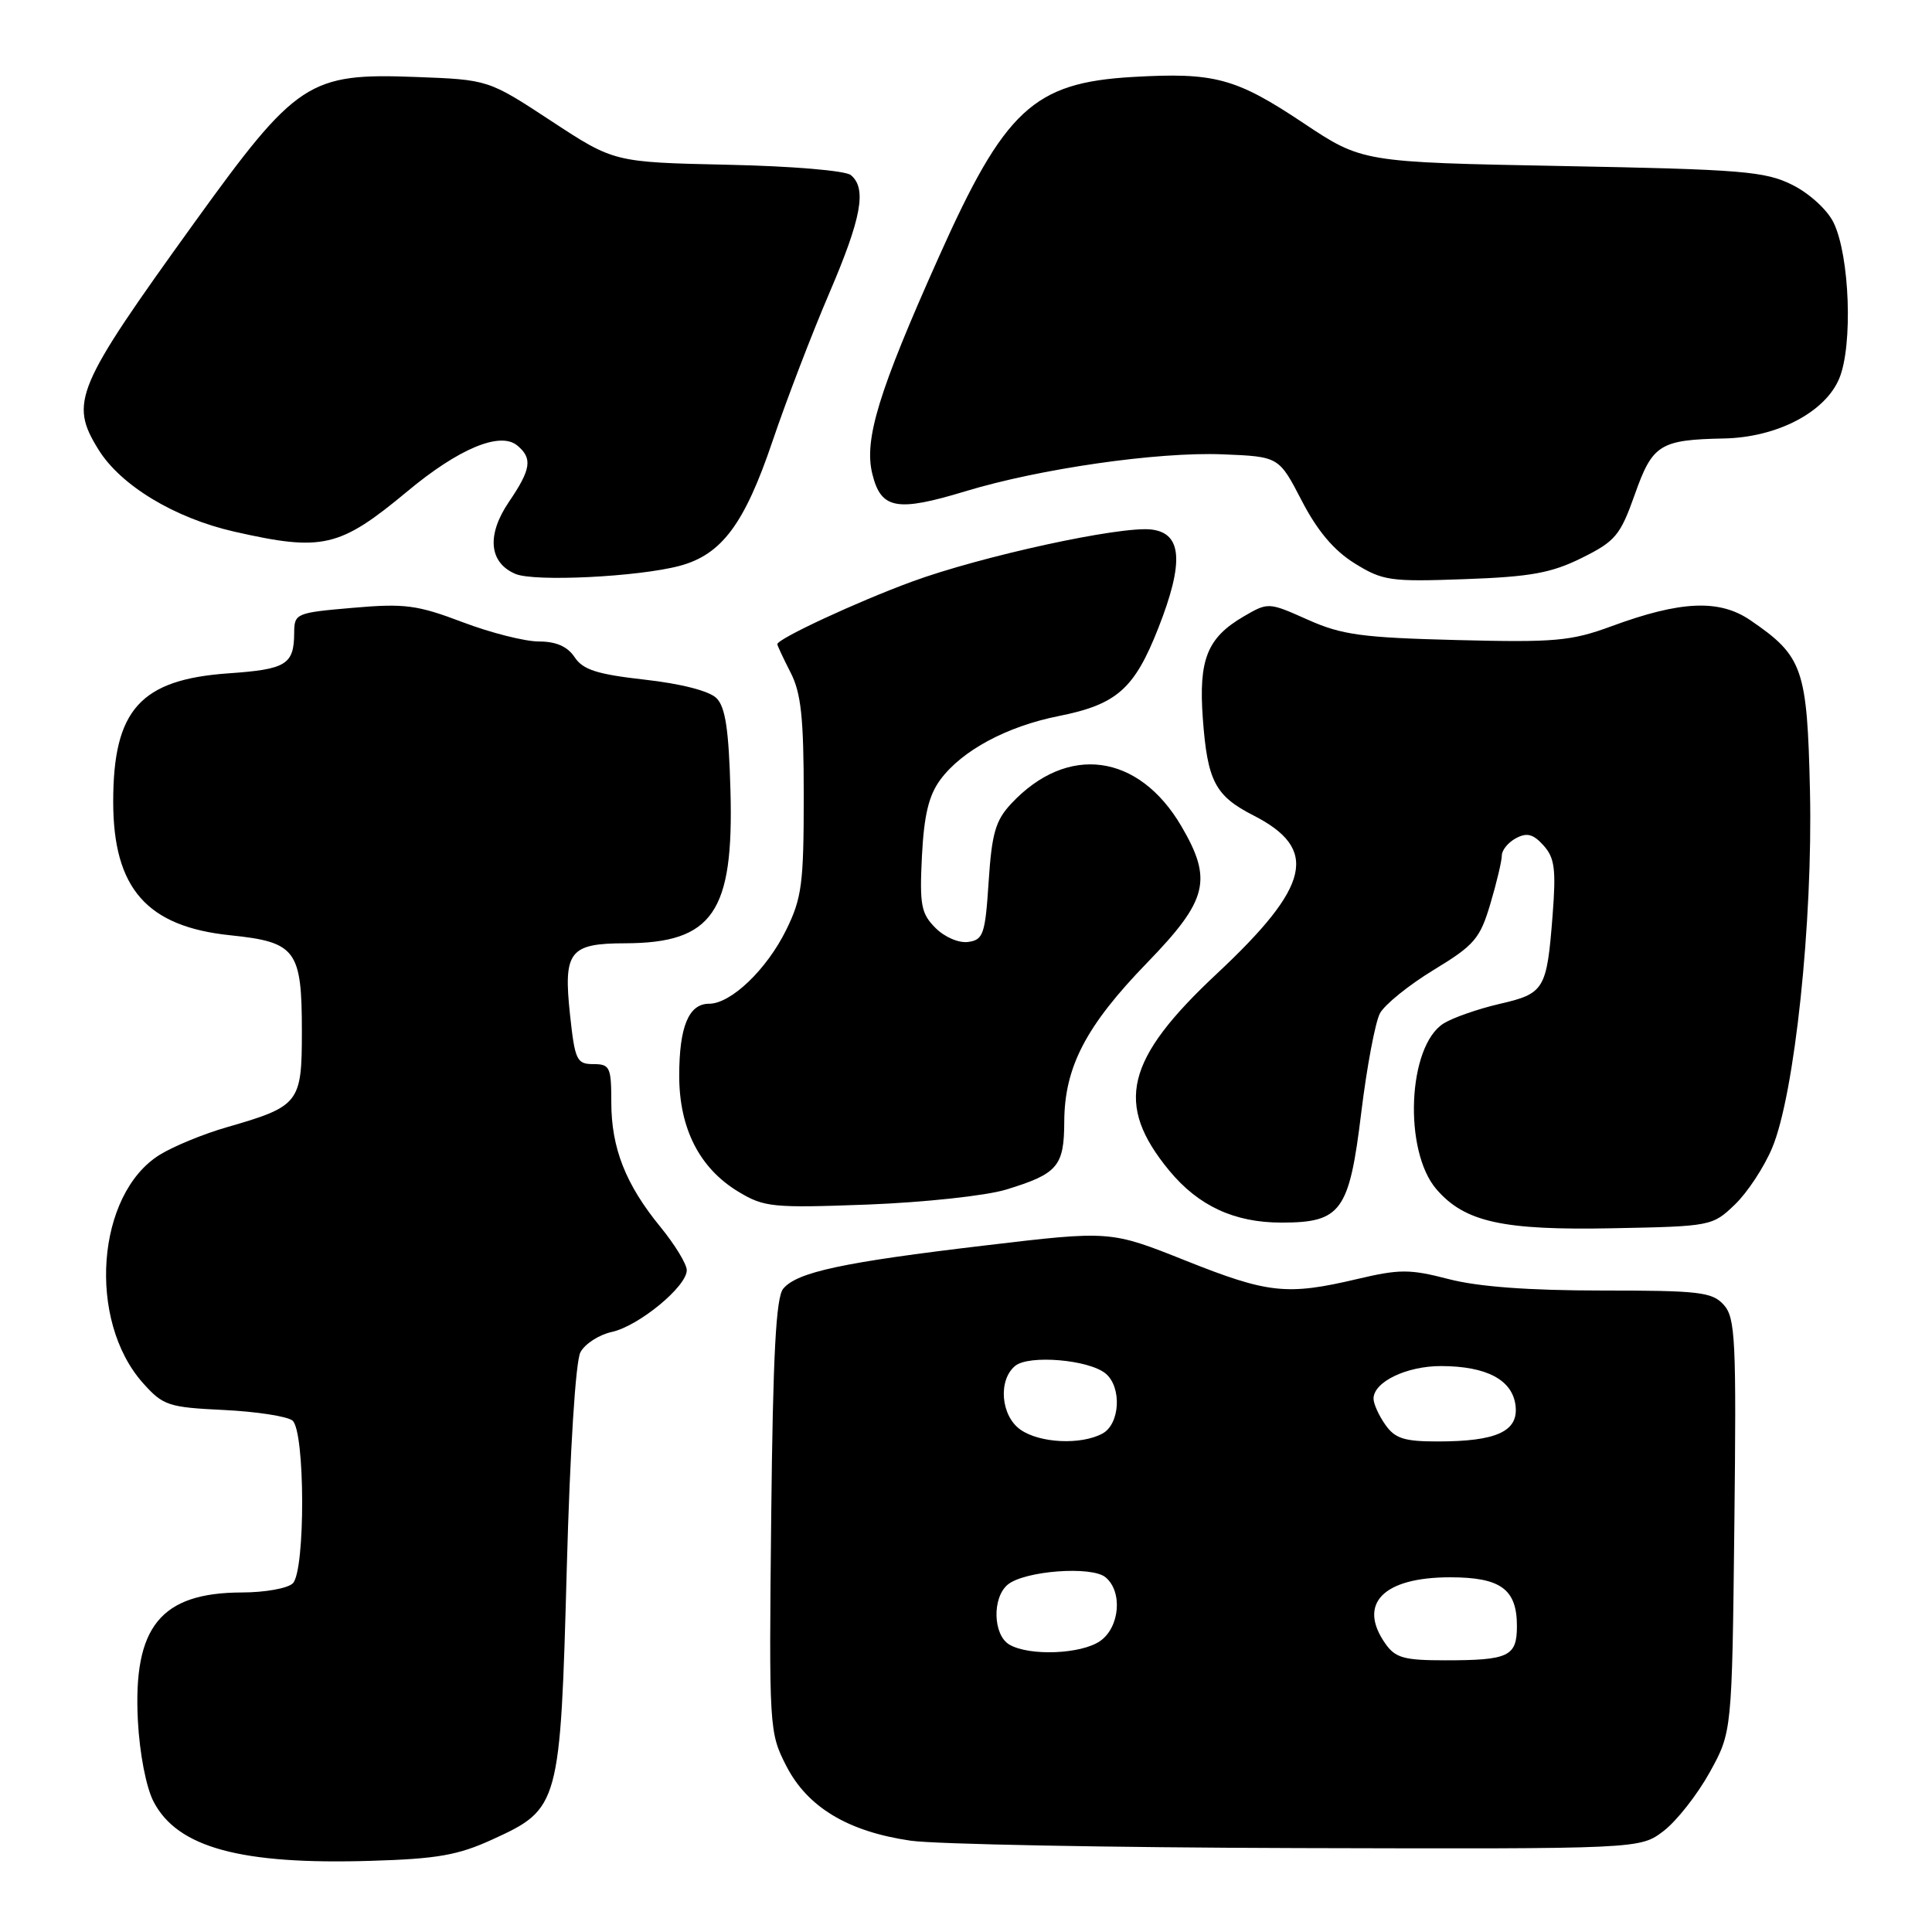 <?xml version="1.0" encoding="UTF-8" standalone="no"?>
<!DOCTYPE svg PUBLIC "-//W3C//DTD SVG 1.1//EN" "http://www.w3.org/Graphics/SVG/1.1/DTD/svg11.dtd" >
<svg xmlns="http://www.w3.org/2000/svg" xmlns:xlink="http://www.w3.org/1999/xlink" version="1.1" viewBox="0 0 256 256">
 <g >
 <path fill="currentColor"
d=" M 65.31 243.71 C 74.12 239.68 74.25 239.22 75.10 207.84 C 75.53 192.17 76.27 180.36 76.91 179.18 C 77.50 178.07 79.37 176.86 81.07 176.49 C 84.65 175.70 91.00 170.47 91.00 168.31 C 91.00 167.50 89.43 164.93 87.52 162.59 C 82.90 156.95 81.00 152.13 81.00 146.03 C 81.00 141.40 80.81 141.00 78.62 141.00 C 76.42 141.00 76.18 140.49 75.53 134.45 C 74.63 126.06 75.45 125.00 82.87 124.99 C 94.44 124.95 97.24 120.89 96.79 104.78 C 96.57 96.69 96.12 93.68 94.94 92.51 C 93.99 91.56 90.27 90.60 85.45 90.06 C 79.13 89.35 77.24 88.75 76.14 87.08 C 75.19 85.66 73.69 85.00 71.40 85.00 C 69.56 85.00 65.00 83.85 61.27 82.43 C 55.28 80.16 53.61 79.94 46.75 80.54 C 39.21 81.19 39.00 81.28 38.98 83.85 C 38.96 88.06 37.94 88.69 30.28 89.22 C 18.60 90.04 15.00 94.05 15.00 106.22 C 15.00 117.71 19.45 122.79 30.53 123.93 C 39.23 124.83 40.00 125.87 40.00 136.67 C 40.00 146.18 39.68 146.59 30.00 149.38 C 26.98 150.25 23.01 151.88 21.19 153.00 C 12.76 158.20 11.52 174.96 18.96 183.28 C 21.61 186.24 22.30 186.48 29.65 186.83 C 33.97 187.04 38.06 187.67 38.75 188.23 C 40.44 189.60 40.48 208.12 38.80 209.80 C 38.14 210.46 35.10 211.01 32.05 211.01 C 21.28 211.04 17.62 215.56 18.27 228.00 C 18.50 232.37 19.37 236.85 20.35 238.73 C 23.52 244.82 31.90 247.10 49.14 246.57 C 57.96 246.31 60.72 245.82 65.31 243.71 Z  M 220.43 242.62 C 222.15 241.31 224.89 237.82 226.53 234.87 C 229.50 229.50 229.50 229.50 229.81 202.14 C 230.09 177.44 229.95 174.61 228.40 172.89 C 226.87 171.20 225.15 171.00 212.24 171.00 C 202.60 171.00 195.85 170.50 191.97 169.49 C 186.81 168.15 185.45 168.15 179.83 169.48 C 170.53 171.67 168.06 171.41 157.08 167.03 C 147.12 163.06 147.12 163.06 130.52 165.03 C 111.67 167.26 105.61 168.56 103.78 170.76 C 102.82 171.92 102.42 179.51 102.19 200.90 C 101.89 229.10 101.92 229.56 104.19 234.00 C 107.00 239.47 112.35 242.69 120.66 243.90 C 123.87 244.37 146.93 244.81 171.91 244.88 C 217.31 245.00 217.31 245.00 220.43 242.62 Z  M 229.86 159.63 C 231.51 158.06 233.74 154.68 234.81 152.13 C 237.79 145.08 240.22 122.14 239.83 104.82 C 239.46 88.54 238.91 86.95 231.91 82.17 C 227.81 79.38 222.70 79.60 213.53 82.98 C 208.17 84.95 206.06 85.14 193.03 84.81 C 180.45 84.49 177.80 84.13 173.28 82.11 C 168.08 79.79 168.05 79.79 164.78 81.69 C 159.96 84.51 158.81 87.38 159.38 95.20 C 159.99 103.50 161.01 105.45 166.07 108.04 C 174.80 112.49 173.67 117.38 161.26 129.00 C 149.09 140.38 147.66 146.29 154.94 155.12 C 158.80 159.79 163.56 162.00 169.79 162.00 C 177.71 162.00 178.78 160.53 180.37 147.45 C 181.11 141.37 182.23 135.44 182.85 134.27 C 183.48 133.11 186.68 130.52 189.97 128.52 C 195.37 125.24 196.11 124.38 197.48 119.76 C 198.32 116.94 199.00 114.06 199.00 113.35 C 199.00 112.65 199.84 111.62 200.87 111.07 C 202.32 110.29 203.16 110.51 204.52 112.02 C 206.00 113.66 206.20 115.17 205.73 121.24 C 204.96 131.15 204.66 131.65 198.67 133.03 C 195.83 133.69 192.51 134.85 191.29 135.61 C 186.52 138.60 185.93 152.50 190.35 157.60 C 194.10 161.93 199.12 163.04 213.69 162.75 C 226.69 162.50 226.91 162.46 229.86 159.63 Z  M 133.30 157.63 C 140.15 155.54 141.00 154.55 141.02 148.63 C 141.05 141.38 143.90 135.92 152.00 127.57 C 160.04 119.27 160.71 116.60 156.54 109.48 C 150.87 99.81 141.42 98.55 134.00 106.48 C 131.91 108.71 131.42 110.42 131.00 116.83 C 130.55 123.78 130.29 124.53 128.31 124.81 C 127.07 124.99 125.19 124.19 123.96 122.96 C 122.05 121.05 121.84 119.93 122.16 113.45 C 122.44 107.99 123.07 105.38 124.61 103.30 C 127.47 99.44 133.41 96.25 140.29 94.88 C 148.00 93.34 150.32 91.28 153.50 83.18 C 156.92 74.47 156.63 70.63 152.54 70.16 C 148.40 69.69 130.00 73.70 120.81 77.08 C 113.52 79.76 103.00 84.65 103.00 85.36 C 103.00 85.54 103.79 87.22 104.75 89.10 C 106.15 91.82 106.50 95.08 106.50 105.50 C 106.50 117.09 106.25 119.01 104.17 123.23 C 101.59 128.47 96.86 133.00 93.96 133.00 C 91.26 133.00 90.00 136.03 90.00 142.55 C 90.00 149.53 92.70 154.82 97.86 157.92 C 101.26 159.97 102.38 160.08 115.00 159.61 C 122.46 159.32 130.65 158.44 133.30 157.63 Z  M 90.05 74.98 C 95.63 73.49 98.65 69.44 102.37 58.44 C 104.22 52.98 107.60 44.17 109.87 38.88 C 114.16 28.87 114.88 24.97 112.74 23.20 C 112.03 22.61 104.93 22.01 96.42 21.83 C 81.37 21.50 81.37 21.50 73.04 16.03 C 64.71 10.56 64.71 10.56 55.11 10.20 C 40.90 9.66 39.30 10.72 25.72 29.55 C 9.98 51.39 9.17 53.30 13.04 59.56 C 15.98 64.32 23.12 68.64 31.02 70.44 C 42.74 73.10 44.98 72.58 53.96 65.12 C 60.78 59.43 66.27 57.15 68.54 59.03 C 70.59 60.73 70.38 62.17 67.43 66.51 C 64.46 70.89 64.79 74.54 68.28 76.04 C 70.76 77.12 84.58 76.44 90.05 74.98 Z  M 209.59 73.93 C 214.05 71.72 214.69 70.95 216.62 65.52 C 218.96 58.89 219.94 58.27 228.43 58.10 C 235.45 57.96 241.84 54.64 243.71 50.15 C 245.53 45.79 245.10 33.89 242.96 29.50 C 242.14 27.81 239.76 25.63 237.50 24.50 C 233.89 22.70 230.90 22.45 207.00 22.00 C 180.50 21.50 180.50 21.50 172.67 16.28 C 163.74 10.33 160.93 9.57 150.07 10.20 C 136.95 10.96 133.13 14.51 124.39 34.07 C 116.41 51.90 114.46 58.26 115.59 62.81 C 116.74 67.47 118.81 67.86 127.91 65.10 C 137.78 62.10 153.38 59.86 161.98 60.20 C 169.46 60.50 169.46 60.50 172.48 66.33 C 174.56 70.35 176.75 72.94 179.50 74.65 C 183.23 76.96 184.21 77.10 194.09 76.74 C 202.80 76.43 205.56 75.93 209.59 73.93 Z  M 183.56 217.78 C 179.86 212.50 183.28 209.00 192.15 209.00 C 198.85 209.00 201.00 210.57 201.00 215.46 C 201.00 219.49 199.93 220.00 191.47 220.00 C 186.03 220.00 184.89 219.68 183.56 217.78 Z  M 133.75 217.92 C 131.58 216.65 131.44 211.71 133.53 209.97 C 135.75 208.14 144.65 207.46 146.49 209.00 C 148.78 210.89 148.38 215.62 145.78 217.44 C 143.28 219.19 136.41 219.47 133.75 217.92 Z  M 135.22 189.44 C 132.62 187.62 132.22 182.89 134.51 180.99 C 136.32 179.49 144.28 180.16 146.50 182.00 C 148.68 183.81 148.41 188.71 146.07 189.96 C 143.22 191.49 137.77 191.23 135.22 189.44 Z  M 183.56 188.78 C 182.70 187.56 182.00 186.01 182.00 185.33 C 182.00 183.11 186.38 181.00 190.97 181.01 C 197.02 181.03 200.42 182.85 200.82 186.27 C 201.21 189.67 198.30 191.00 190.49 191.00 C 186.07 191.00 184.84 190.61 183.56 188.78 Z "/>
</g>
</svg>